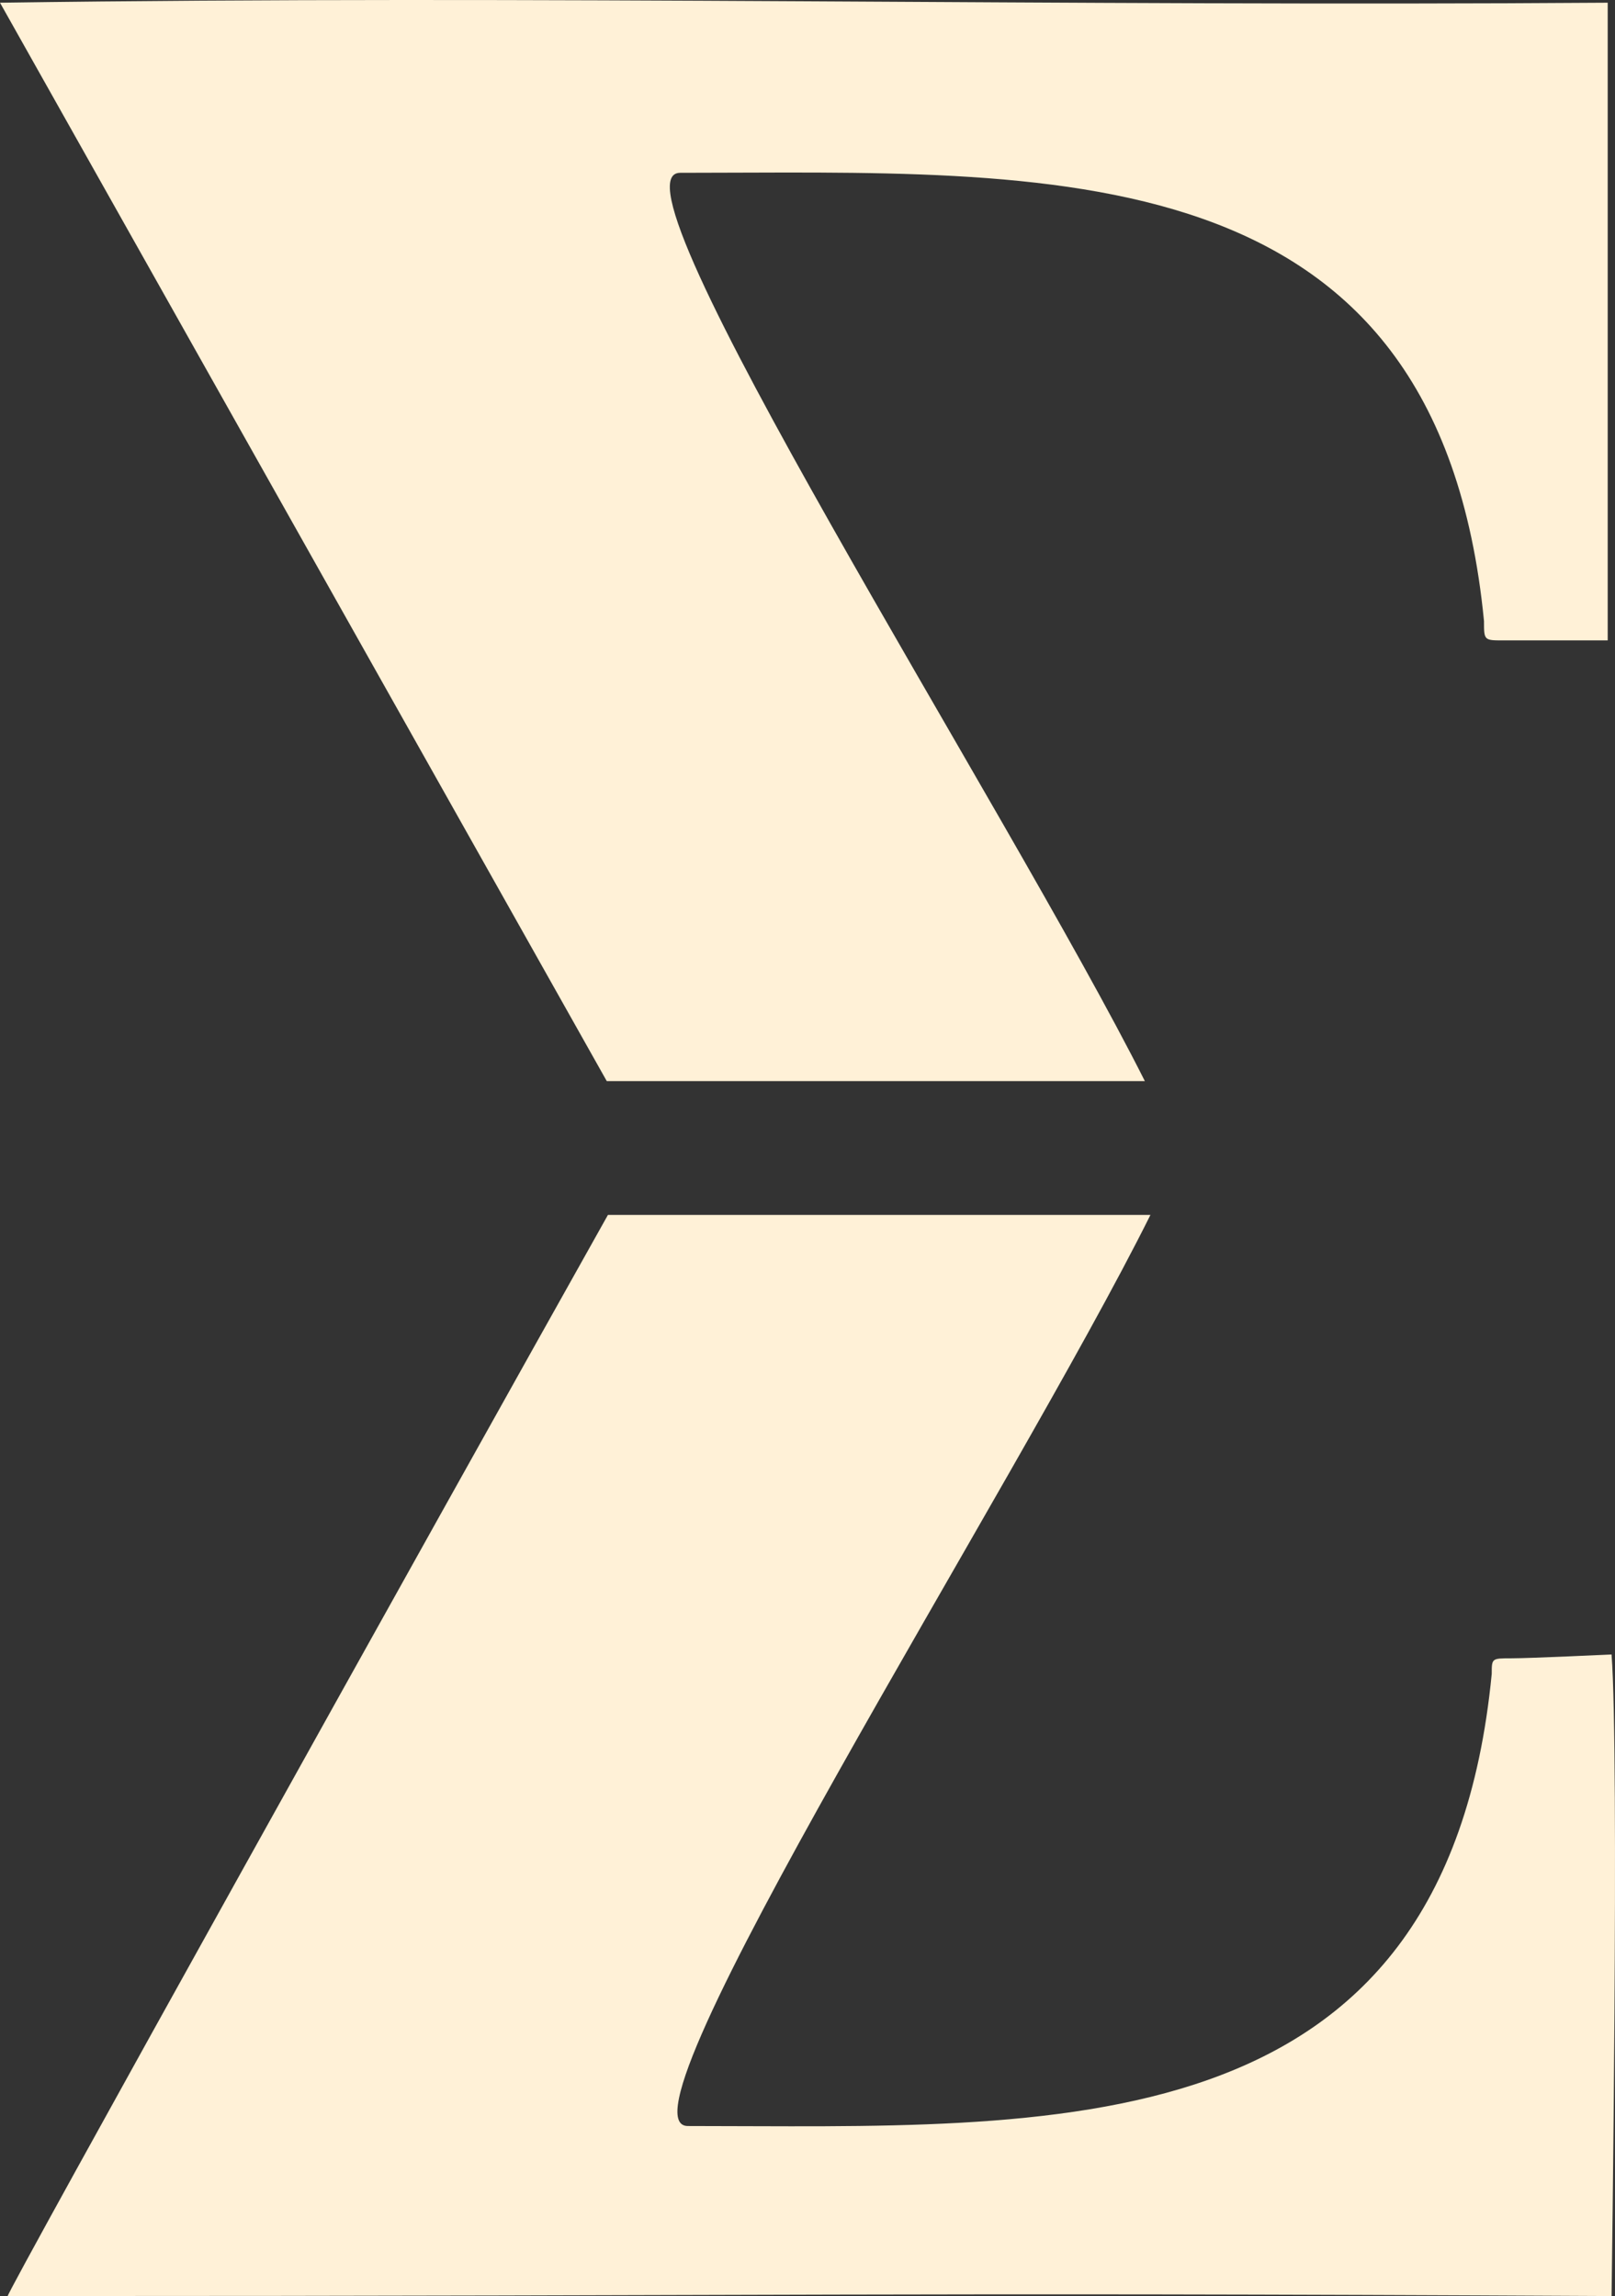 <svg version="1.1" id="图层_1" x="0px" y="0px" width="67.879px" height="96.499px" viewBox="0 0 67.879 96.499" enable-background="new 0 0 67.879 96.499" xml:space="preserve" xmlns="http://www.w3.org/2000/svg" xmlns:xlink="http://www.w3.org/1999/xlink" xmlns:xml="http://www.w3.org/XML/1998/namespace">
  <rect x="0" y="0" width="67.879" height="96.499" fill="#333333" stroke="none"/>
  <path fill="#FFF1D7" d="M48.119,45.438H25.503L0,0.114c22.578-0.324,44.831,0.162,67.572,0c0,0,0,22.74,0,26.801
	c0,0-3.573,0-4.386,0s-0.813,0-0.813-0.813C60.425,6.124,44.02,7.263,28.588,7.263C25.222,7.263,42.324,33.929,48.119,45.438z
	 M67.734,69.534c0,0-3.411,0.162-4.224,0.162c-0.812,0-0.812,0-0.812,0.65C60.75,90.489,44.182,89.353,28.913,89.353
	c-3.393,0,13.717-26.805,19.44-38.291H25.551C18.365,63.87,0.194,96.499,0.325,96.499c34.273,0,36.06-0.162,67.41,0
	C67.734,96.499,68.06,73.759,67.734,69.534z" class="color c1"/>
</svg>